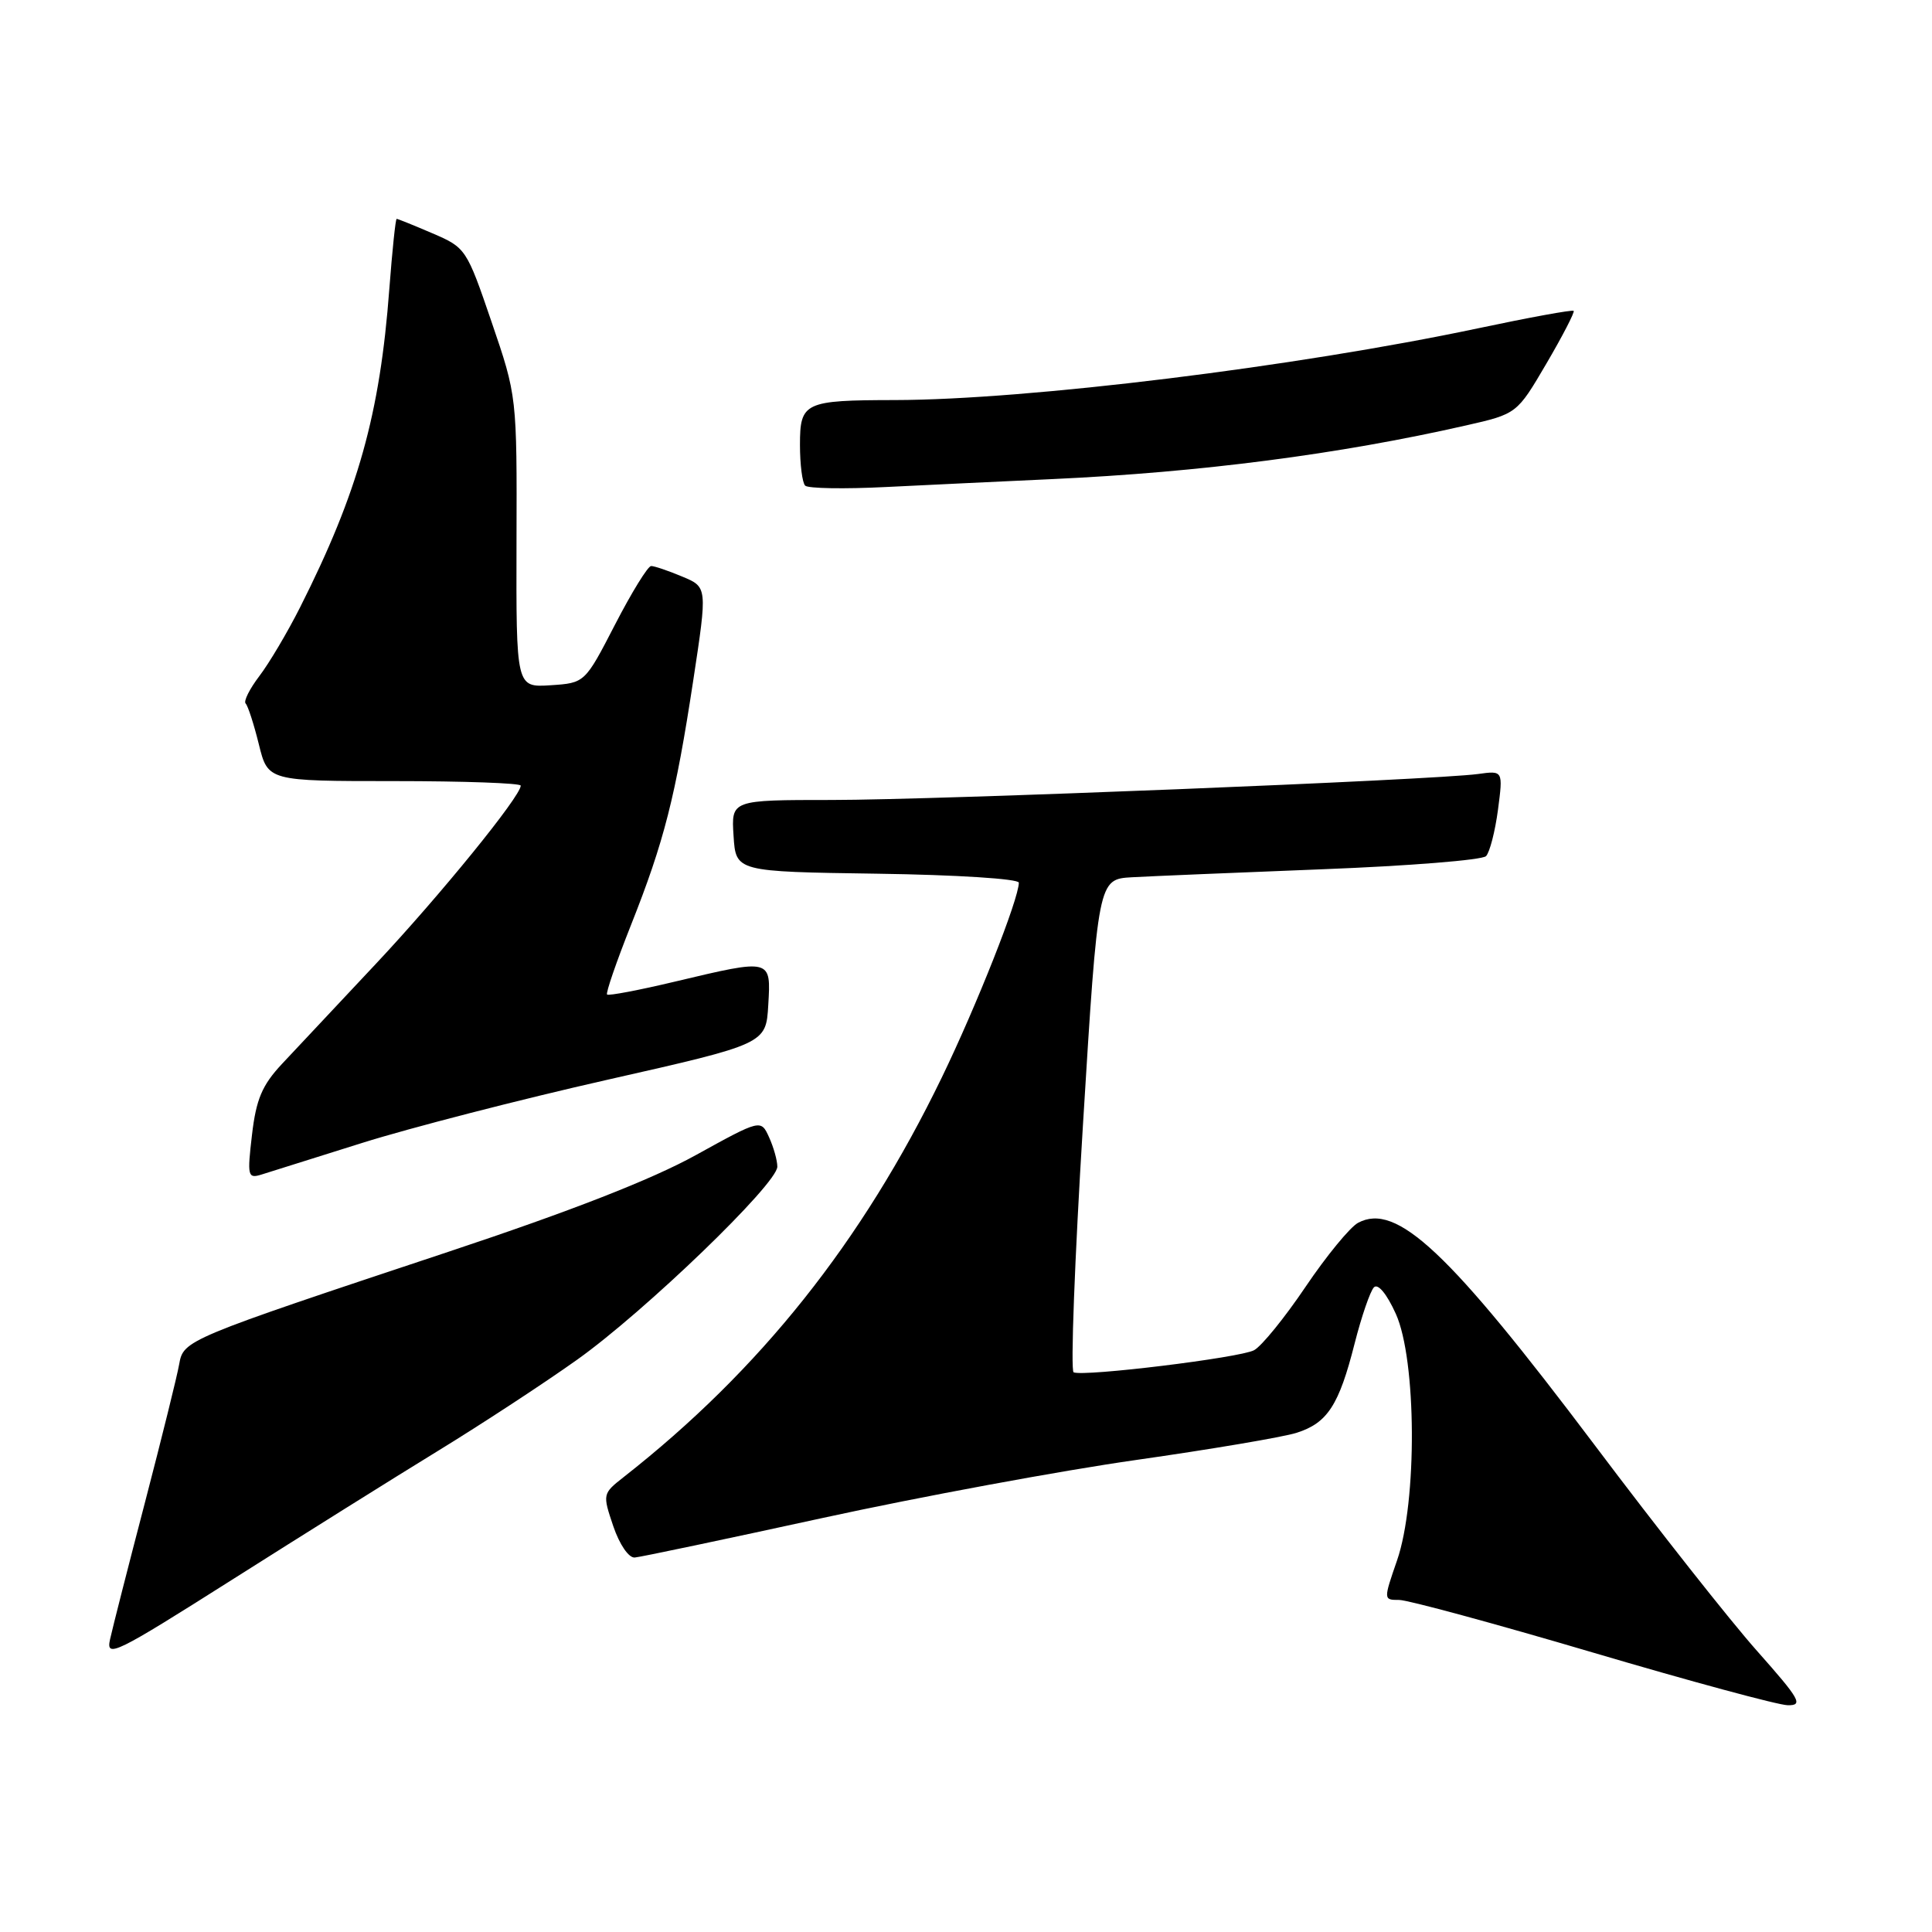<?xml version="1.0" encoding="UTF-8" standalone="no"?>
<!DOCTYPE svg PUBLIC "-//W3C//DTD SVG 1.1//EN" "http://www.w3.org/Graphics/SVG/1.1/DTD/svg11.dtd" >
<svg xmlns="http://www.w3.org/2000/svg" xmlns:xlink="http://www.w3.org/1999/xlink" version="1.1" viewBox="0 0 256 256">
 <g >
 <path fill="currentColor"
d=" M 232.81 218.75 C 229.26 214.76 219.58 202.49 211.30 191.48 C 191.96 165.80 185.05 159.30 179.95 162.03 C 178.89 162.60 175.76 166.41 173.00 170.50 C 170.24 174.59 167.17 178.38 166.17 178.91 C 164.31 179.91 143.62 182.44 142.26 181.84 C 141.84 181.65 142.40 166.88 143.50 149.00 C 145.50 116.50 145.50 116.50 150.00 116.24 C 152.47 116.10 163.84 115.63 175.26 115.18 C 186.68 114.74 196.42 113.96 196.91 113.44 C 197.40 112.92 198.11 110.16 198.49 107.30 C 199.17 102.10 199.17 102.10 195.84 102.56 C 190.07 103.35 124.13 106.00 110.20 106.00 C 96.89 106.00 96.89 106.00 97.20 110.75 C 97.50 115.50 97.50 115.50 116.25 115.77 C 126.77 115.92 135.00 116.45 135.00 116.96 C 135.00 119.11 129.40 133.27 124.78 142.80 C 114.22 164.58 100.72 181.54 82.64 195.72 C 79.84 197.92 79.83 197.98 81.26 202.22 C 82.09 204.66 83.31 206.45 84.11 206.38 C 84.87 206.32 96.07 203.96 109.00 201.14 C 121.93 198.32 140.60 194.87 150.50 193.46 C 160.40 192.05 169.98 190.43 171.79 189.86 C 175.89 188.56 177.42 186.22 179.50 178.00 C 180.41 174.43 181.56 171.09 182.05 170.58 C 182.58 170.03 183.75 171.43 184.95 174.08 C 187.71 180.16 187.81 198.98 185.12 206.75 C 183.31 211.99 183.31 212.00 185.40 212.00 C 186.56 212.01 198.07 215.13 211.00 218.95 C 223.93 222.77 235.57 225.92 236.87 225.95 C 238.98 225.99 238.52 225.19 232.81 218.75 Z  M 58.00 192.27 C 63.78 188.73 72.09 183.29 76.47 180.17 C 85.45 173.78 103.00 156.86 103.00 154.59 C 103.00 153.77 102.51 152.02 101.91 150.70 C 100.82 148.30 100.82 148.30 92.16 153.08 C 86.35 156.29 75.60 160.49 59.50 165.84 C 24.53 177.47 24.31 177.56 23.74 180.78 C 23.48 182.28 21.45 190.47 19.23 199.00 C 17.00 207.53 14.91 215.73 14.58 217.23 C 14.02 219.75 15.24 219.15 30.74 209.33 C 39.96 203.49 52.22 195.81 58.00 192.27 Z  M 48.00 151.44 C 54.33 149.45 68.95 145.68 80.50 143.07 C 101.50 138.32 101.50 138.32 101.80 133.16 C 102.16 127.00 102.27 127.02 89.47 130.06 C 84.70 131.20 80.63 131.97 80.44 131.78 C 80.25 131.58 81.67 127.46 83.59 122.62 C 88.00 111.51 89.51 105.59 91.86 90.15 C 93.74 77.79 93.74 77.79 90.40 76.40 C 88.57 75.63 86.71 75.00 86.28 75.00 C 85.85 75.00 83.70 78.49 81.50 82.75 C 77.50 90.50 77.50 90.50 72.94 90.80 C 68.39 91.09 68.39 91.09 68.44 71.80 C 68.50 52.50 68.50 52.50 65.14 42.67 C 61.83 32.98 61.72 32.81 57.31 30.92 C 54.85 29.86 52.71 29.00 52.56 29.00 C 52.41 29.00 51.98 33.16 51.59 38.25 C 50.35 54.88 47.44 65.26 39.76 80.48 C 38.09 83.79 35.66 87.89 34.36 89.59 C 33.07 91.29 32.25 92.92 32.55 93.22 C 32.85 93.52 33.64 95.95 34.30 98.63 C 35.50 103.50 35.50 103.50 52.25 103.50 C 61.46 103.50 69.00 103.77 69.00 104.10 C 69.00 105.51 58.26 118.71 49.78 127.74 C 44.73 133.11 39.13 139.08 37.34 141.00 C 34.72 143.81 33.94 145.67 33.39 150.37 C 32.75 155.82 32.83 156.19 34.60 155.65 C 35.64 155.33 41.67 153.43 48.00 151.44 Z  M 139.50 63.48 C 159.08 62.58 177.47 60.19 194.22 56.38 C 201.00 54.84 201.00 54.84 204.91 48.17 C 207.06 44.50 208.68 41.36 208.52 41.19 C 208.35 41.02 202.65 42.06 195.86 43.50 C 171.68 48.61 136.18 52.98 118.59 53.01 C 106.57 53.03 106.00 53.30 106.00 58.95 C 106.00 61.54 106.31 63.98 106.69 64.35 C 107.06 64.73 111.90 64.81 117.44 64.53 C 122.97 64.26 132.90 63.78 139.50 63.48 Z "/>
</g>
</svg>